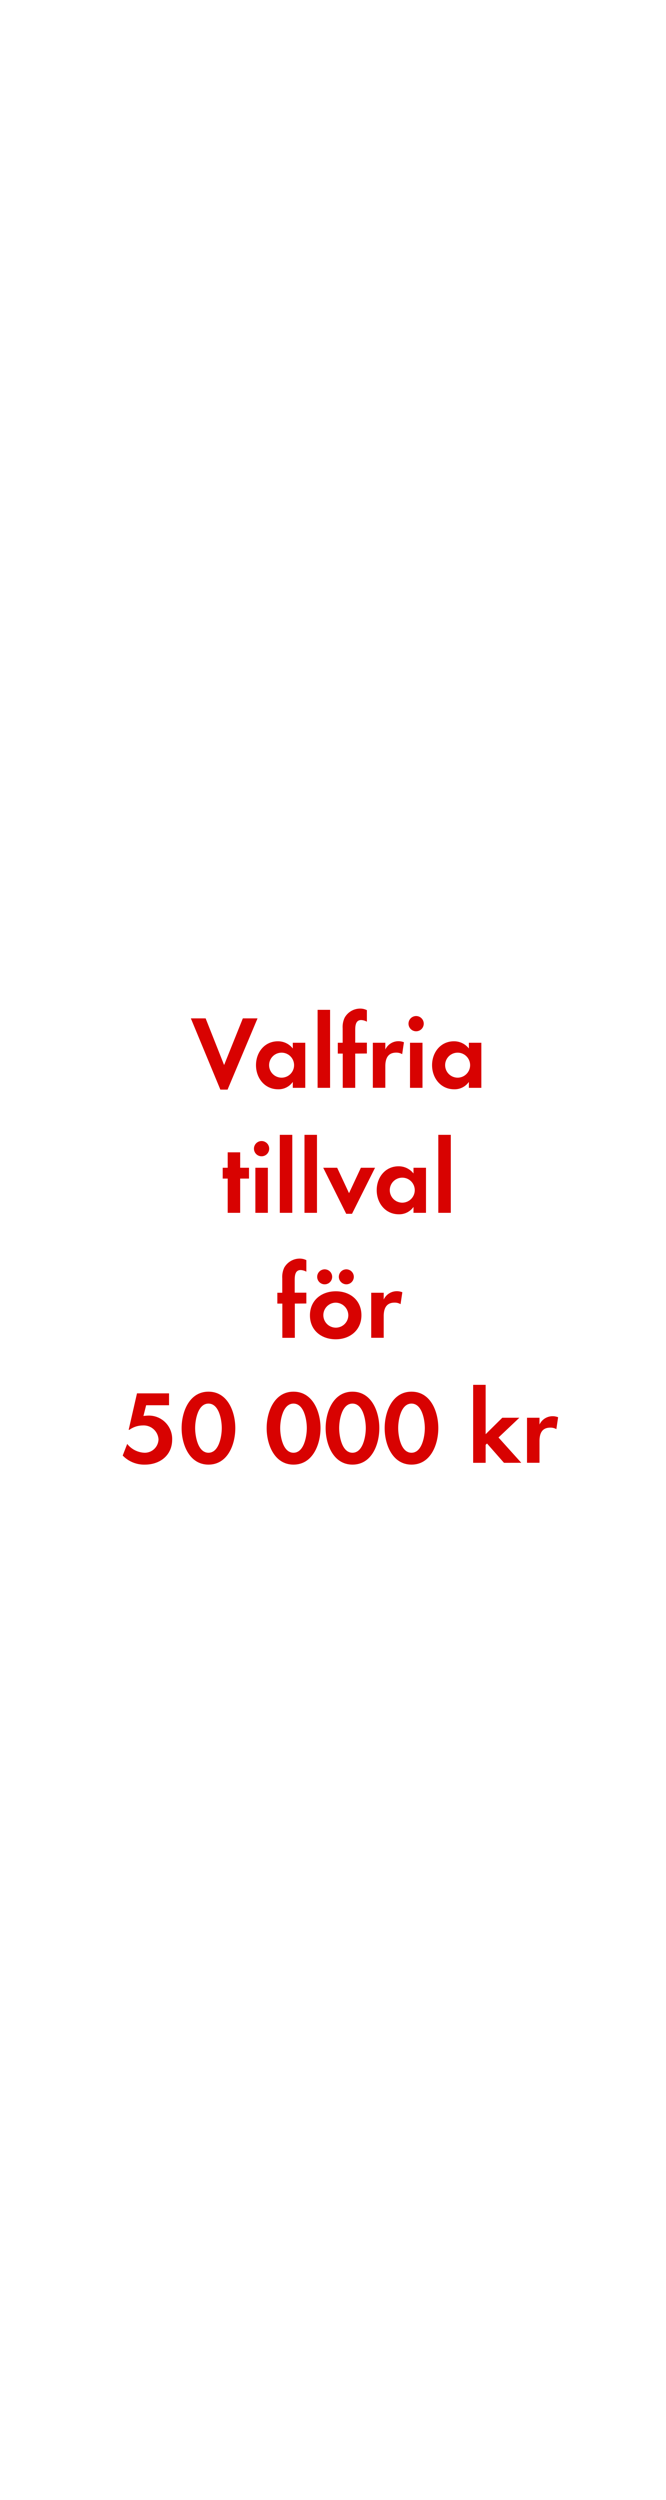 <svg id="Layer_1" data-name="Layer 1" xmlns="http://www.w3.org/2000/svg" viewBox="0 0 160 600"><defs><style>.cls-1{fill:#d80201;}</style></defs><title>text</title><path class="cls-1" d="M54.67,261.51H52.94l-7.09-17.1H49.4l4.44,11.2,4.5-11.2h3.53Z"/><path class="cls-1" d="M70.34,261.08v-1.42a4.17,4.17,0,0,1-3.52,1.77c-3.25,0-5.32-2.7-5.32-5.79s2.07-5.73,5.25-5.73a4.48,4.48,0,0,1,3.59,1.73v-1.38h3v10.82Zm-2.69-8.44a3,3,0,1,0,3,3A3,3,0,0,0,67.65,252.64Z"/><path class="cls-1" d="M76.3,261.08V242.36h3v18.72Z"/><path class="cls-1" d="M85.34,252.86v8.22h-3v-8.22H81.15v-2.6h1.17v-3.47a5.21,5.21,0,0,1,.48-2.55,4.28,4.28,0,0,1,3.74-2.18,3.55,3.55,0,0,1,1.6.38v2.77a3.06,3.06,0,0,0-1.37-.4c-1.35,0-1.43,1.4-1.43,2.43v3h2.8v2.6Z"/><path class="cls-1" d="M96.62,253a2.73,2.73,0,0,0-1.45-.37c-2,0-2.6,1.45-2.6,3.25v5.19h-3V250.26h3v1.63a3.47,3.47,0,0,1,3.15-2,3.56,3.56,0,0,1,1.32.25Z"/><path class="cls-1" d="M100,247.51a1.83,1.83,0,1,1,1.8-1.82A1.83,1.83,0,0,1,100,247.51ZM98.5,261.08V250.26h3v10.82Z"/><path class="cls-1" d="M112.64,261.08v-1.42a4.18,4.18,0,0,1-3.52,1.77c-3.25,0-5.32-2.7-5.32-5.79s2.07-5.73,5.24-5.73a4.49,4.49,0,0,1,3.6,1.73v-1.38h3v10.82Zm-2.7-8.44a3,3,0,1,0,3,3A3,3,0,0,0,109.94,252.64Z"/><path class="cls-1" d="M57.7,282.86v8.22h-3v-8.22h-1.2v-2.6h1.2v-3.7h3v3.7h2.12v2.6Z"/><path class="cls-1" d="M62.87,277.51a1.83,1.83,0,1,1,1.8-1.82A1.83,1.83,0,0,1,62.87,277.51Zm-1.52,13.57V280.26h3v10.82Z"/><path class="cls-1" d="M67.22,291.08V272.36h3v18.72Z"/><path class="cls-1" d="M73.15,291.08V272.36h3v18.72Z"/><path class="cls-1" d="M84.57,291.31h-1.4l-5.52-11.05H81l2.85,6.1,2.85-6.1h3.4Z"/><path class="cls-1" d="M99.34,291.08v-1.42a4.18,4.18,0,0,1-3.52,1.77c-3.25,0-5.32-2.7-5.32-5.79s2.07-5.73,5.25-5.73a4.49,4.49,0,0,1,3.59,1.73v-1.38h3v10.82Zm-2.7-8.44a3,3,0,1,0,3,3A3,3,0,0,0,96.64,282.64Z"/><path class="cls-1" d="M105.3,291.08V272.36h3v18.72Z"/><path class="cls-1" d="M70.83,312.86v8.22h-3v-8.22H66.63v-2.6h1.18v-3.47a5.32,5.32,0,0,1,.47-2.55A4.29,4.29,0,0,1,72,302.06a3.55,3.55,0,0,1,1.6.38v2.77a3.06,3.06,0,0,0-1.37-.4c-1.35,0-1.43,1.4-1.43,2.43v3h2.8v2.6Z"/><path class="cls-1" d="M80.66,321.43c-3.45,0-6.2-2.14-6.2-5.74s2.75-5.78,6.22-5.78,6.15,2.18,6.15,5.75S84.08,321.43,80.66,321.43ZM78,308.24a1.8,1.8,0,1,1,0-3.6,1.8,1.8,0,0,1,0,3.6Zm2.6,4.4a3,3,0,1,0,3.08,3.05A3.06,3.06,0,0,0,80.63,312.64Zm2.6-4.4a1.83,1.83,0,0,1-1.8-1.8,1.8,1.8,0,1,1,1.8,1.8Z"/><path class="cls-1" d="M96.23,313a2.71,2.71,0,0,0-1.45-.37c-2,0-2.6,1.45-2.6,3.25v5.19h-3V310.26h3v1.63a3.47,3.47,0,0,1,3.15-2,3.57,3.57,0,0,1,1.33.25Z"/><path class="cls-1" d="M34.81,351.51a7.15,7.15,0,0,1-5.33-2.18l1.08-2.79a5.58,5.58,0,0,0,4.2,2.12,3.3,3.3,0,0,0,3.32-3.22,3.57,3.57,0,0,0-3.8-3.33,5.54,5.54,0,0,0-3.2,1.05h-.17l2-8.75h7.7v2.85h-5.5l-.65,2.58a10.2,10.2,0,0,1,1.23-.1,5.6,5.6,0,0,1,5.67,5.82C41.33,349.33,38.38,351.51,34.81,351.51Z"/><path class="cls-1" d="M50.08,351.51c-4.6,0-6.45-4.85-6.45-8.75S45.46,334,50.08,334s6.45,4.82,6.45,8.75S54.71,351.51,50.08,351.51Zm0-14.65c-2.55,0-3.2,3.95-3.2,5.88s.65,5.92,3.2,5.92,3.2-4,3.2-5.92S52.63,336.86,50.08,336.86Z"/><path class="cls-1" d="M70.51,351.51c-4.6,0-6.45-4.85-6.45-8.75S65.88,334,70.51,334,77,338.81,77,342.74,75.13,351.51,70.51,351.51Zm0-14.65c-2.55,0-3.2,3.95-3.2,5.88s.65,5.92,3.2,5.92,3.2-4,3.2-5.92S73.06,336.86,70.51,336.86Z"/><path class="cls-1" d="M84.68,351.51c-4.6,0-6.45-4.85-6.45-8.75S80.06,334,84.68,334s6.45,4.82,6.45,8.75S89.31,351.51,84.68,351.51Zm0-14.65c-2.55,0-3.2,3.95-3.2,5.88s.65,5.92,3.2,5.92,3.2-4,3.2-5.92S87.23,336.86,84.68,336.86Z"/><path class="cls-1" d="M98.86,351.51c-4.6,0-6.45-4.85-6.45-8.75S94.23,334,98.86,334s6.44,4.82,6.44,8.75S103.48,351.51,98.86,351.51Zm0-14.65c-2.55,0-3.2,3.95-3.2,5.88s.65,5.92,3.2,5.92,3.2-4,3.2-5.92S101.41,336.86,98.86,336.86Z"/><path class="cls-1" d="M121.08,351.08,117,346.44l-.33.32v4.32h-3V332.36h3v11.85l4-3.95h4.1L119.76,345l5.47,6.07Z"/><path class="cls-1" d="M133.66,343a2.73,2.73,0,0,0-1.45-.37c-2.05,0-2.6,1.45-2.6,3.25v5.19h-3V340.26h3v1.63a3.47,3.47,0,0,1,3.15-2,3.56,3.56,0,0,1,1.32.25Z"/></svg>
